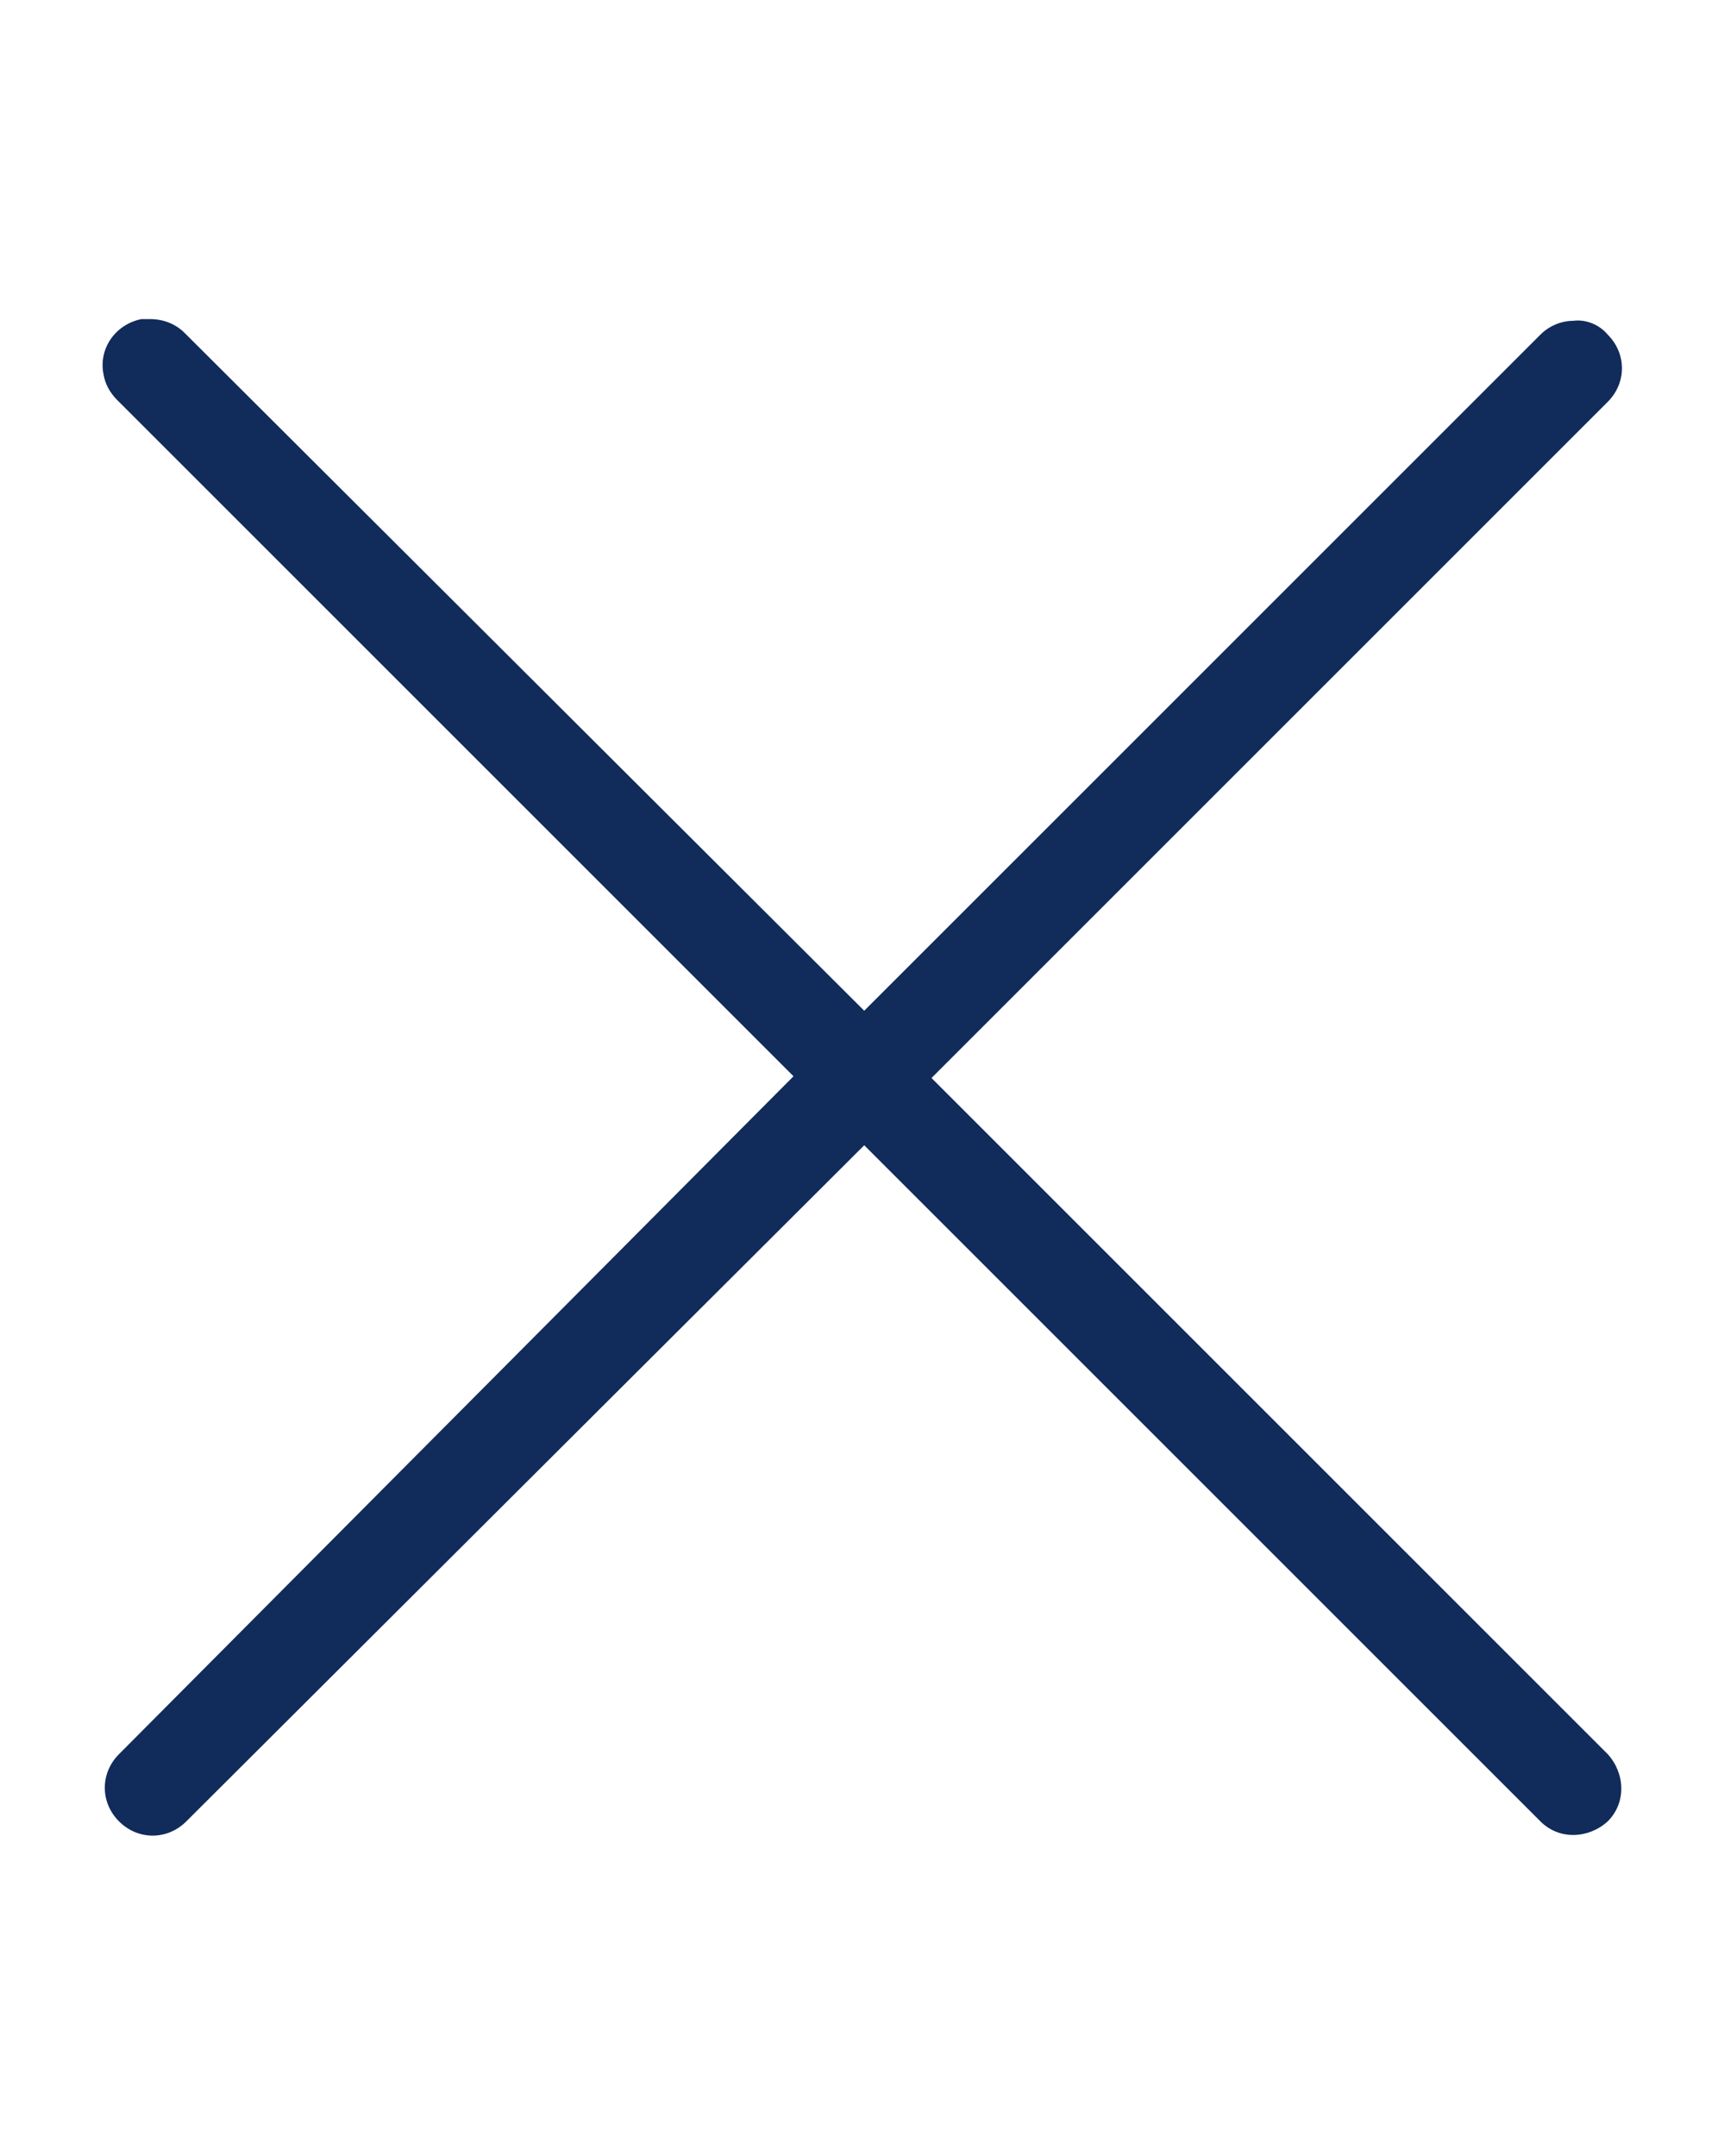<?xml version="1.0" encoding="UTF-8"?>
<svg id="Layer_1" data-name="Layer 1" xmlns="http://www.w3.org/2000/svg" xmlns:svg="http://www.w3.org/2000/svg" xmlns:sodipodi="http://sodipodi.sourceforge.net/DTD/sodipodi-0.dtd" xmlns:rdf="http://www.w3.org/1999/02/22-rdf-syntax-ns#" xmlns:inkscape="http://www.inkscape.org/namespaces/inkscape" xmlns:dc="http://purl.org/dc/elements/1.1/" xmlns:cc="http://creativecommons.org/ns#" version="1.1" viewBox="0 0 100 125">
  <defs>
    <style>
      .cls-1 {
        fill: #112b5b;
        fill-rule: evenodd;
        stroke-width: 0px;
      }
    </style>
  </defs>
  <path class="cls-1" d="M8.2,18.5c-1.5.3-2.5,1.7-2.2,3.2.1.6.4,1.1.8,1.5l39.2,39.2L6.9,101.7c-1.1,1.1-1.1,2.8,0,3.9s2.8,1.1,3.9,0l39.3-39.2,39.2,39.2c1.1,1.1,2.8,1,3.9,0,1.1-1.1,1-2.8,0-3.9h0l-39.2-39.2,39.2-39.2c1.1-1.1,1.1-2.8,0-3.9-.5-.6-1.3-.9-2-.8-.7,0-1.4.3-1.9.8l-39.2,39.2L10.7,19.3c-.5-.5-1.2-.8-2-.8-.2,0-.3,0-.5,0Z"/>
</svg>